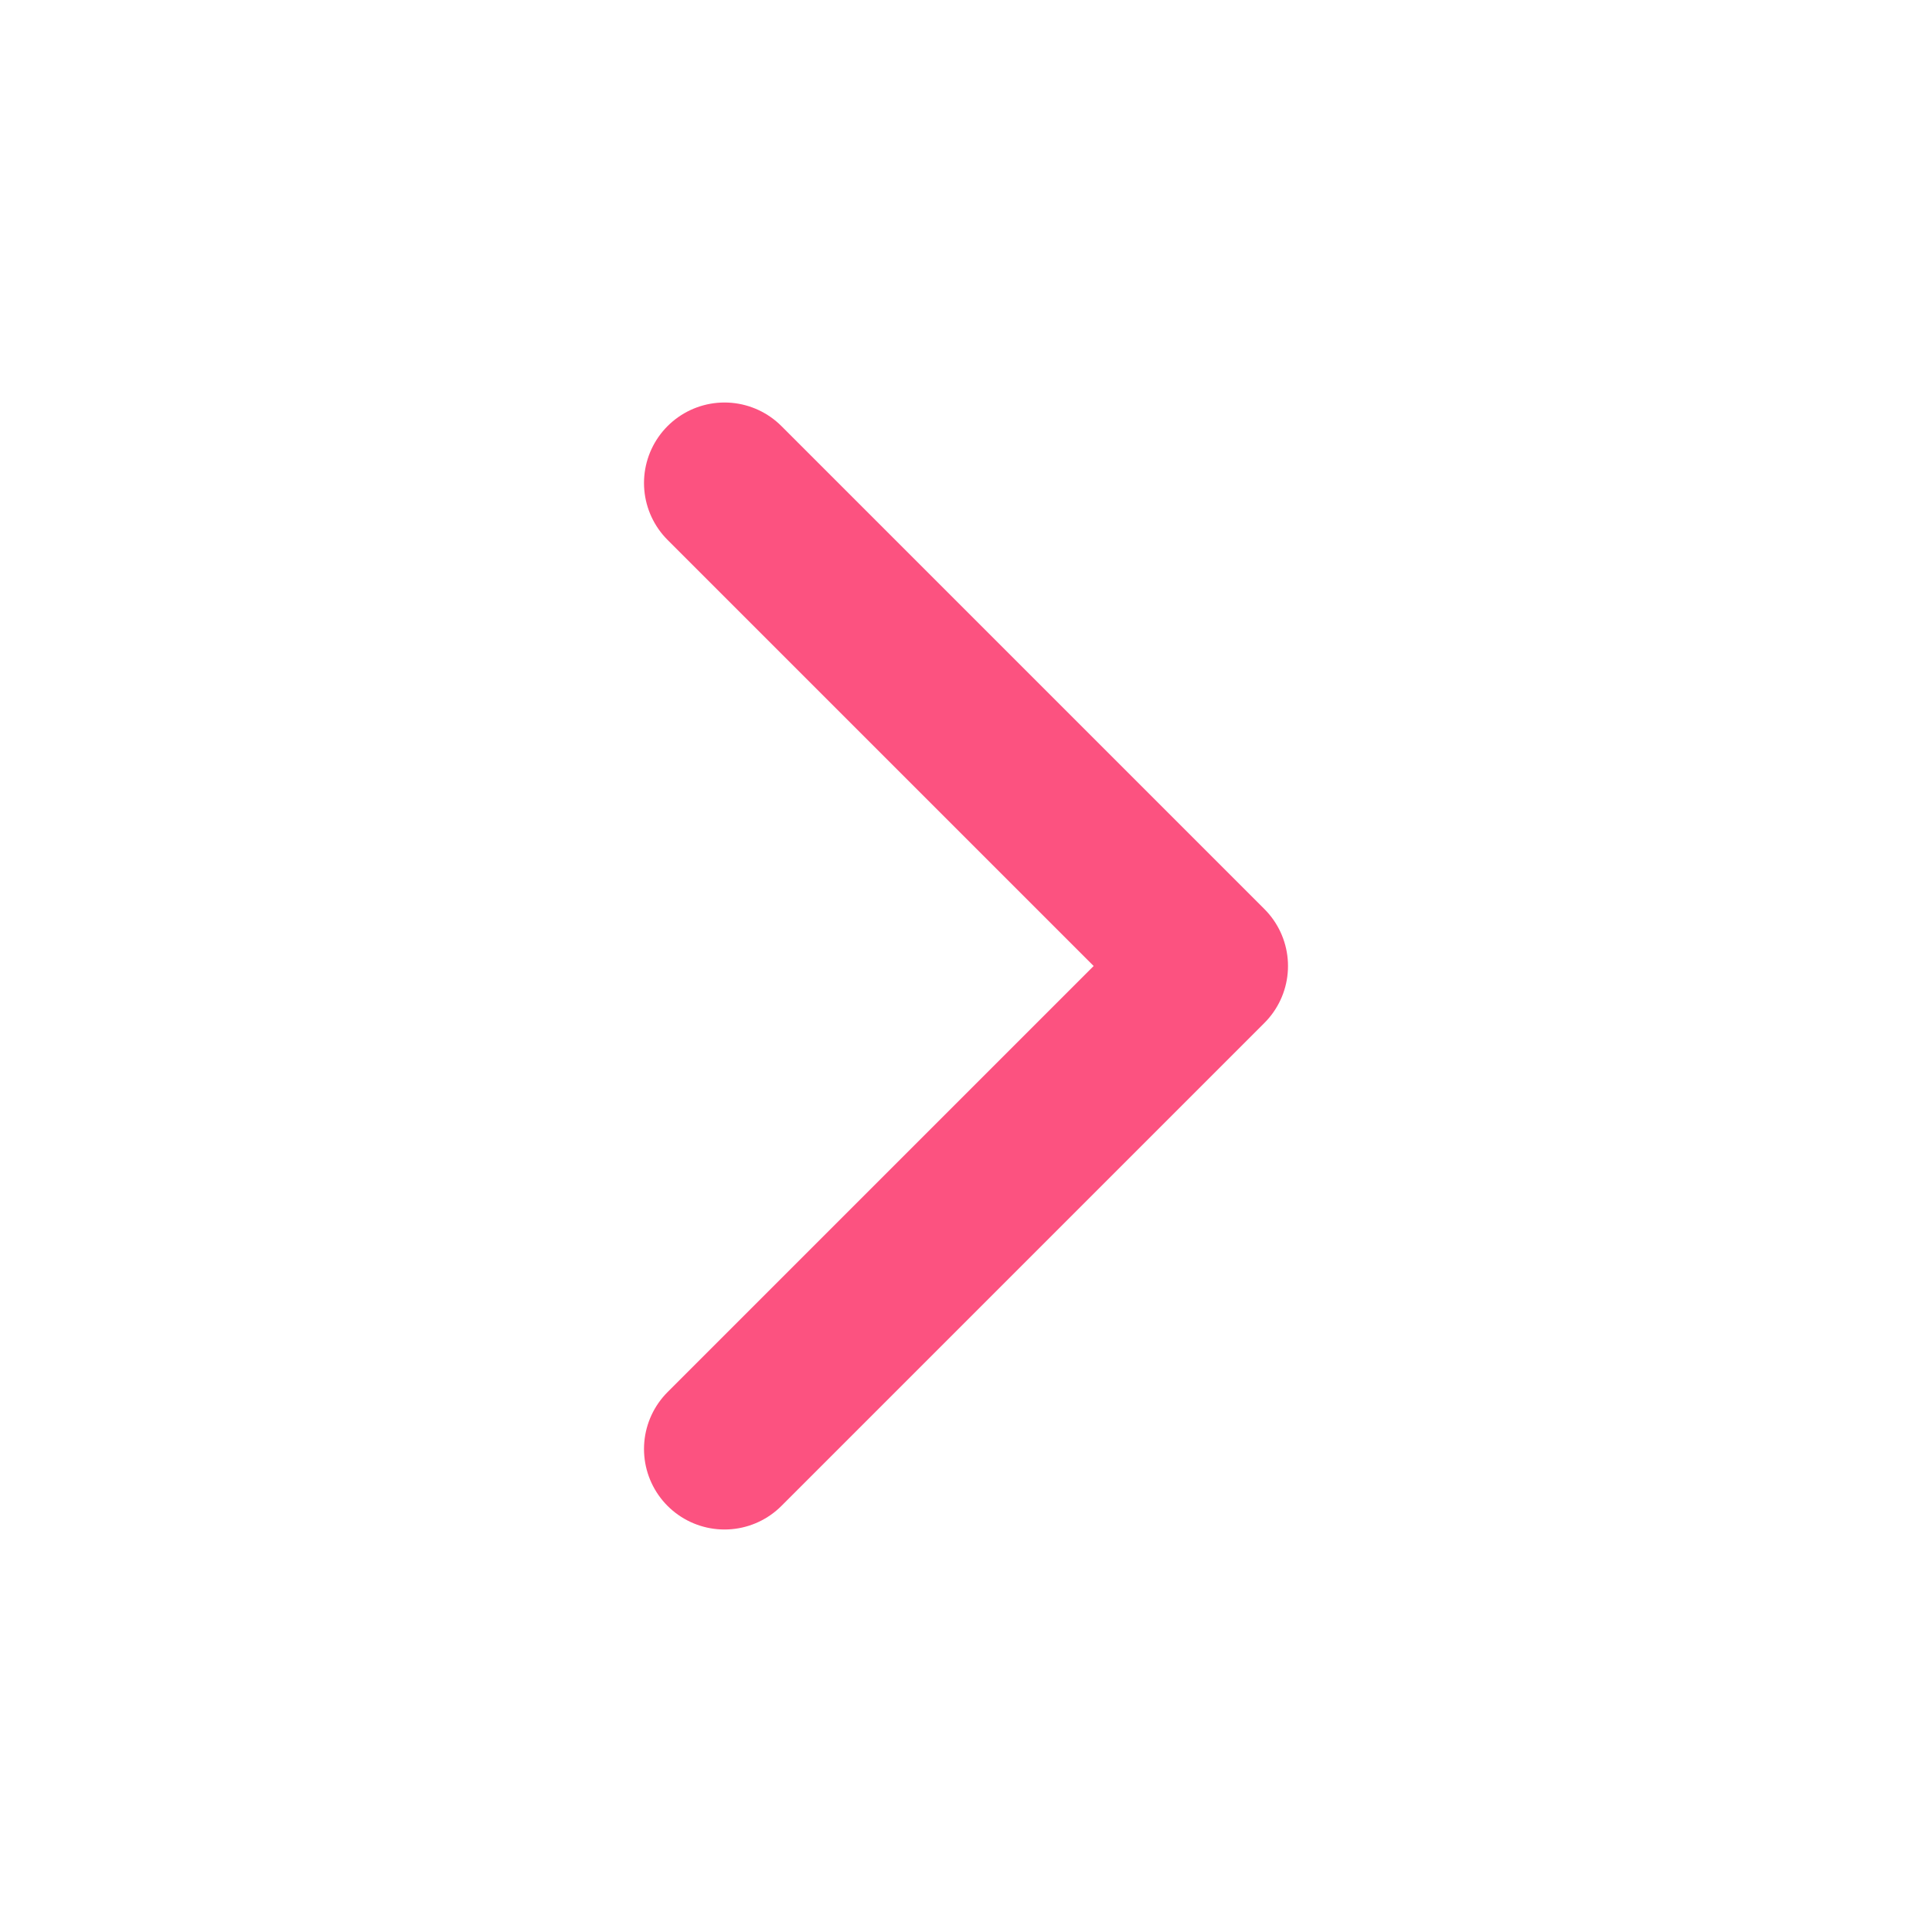 <svg width="24" height="24" viewBox="0 0 24 24" fill="none" xmlns="http://www.w3.org/2000/svg">
<path d="M9 6L15 12L9 18" stroke="#FC5280" stroke-width="2" stroke-linecap="round" stroke-linejoin="round"/>
</svg>
